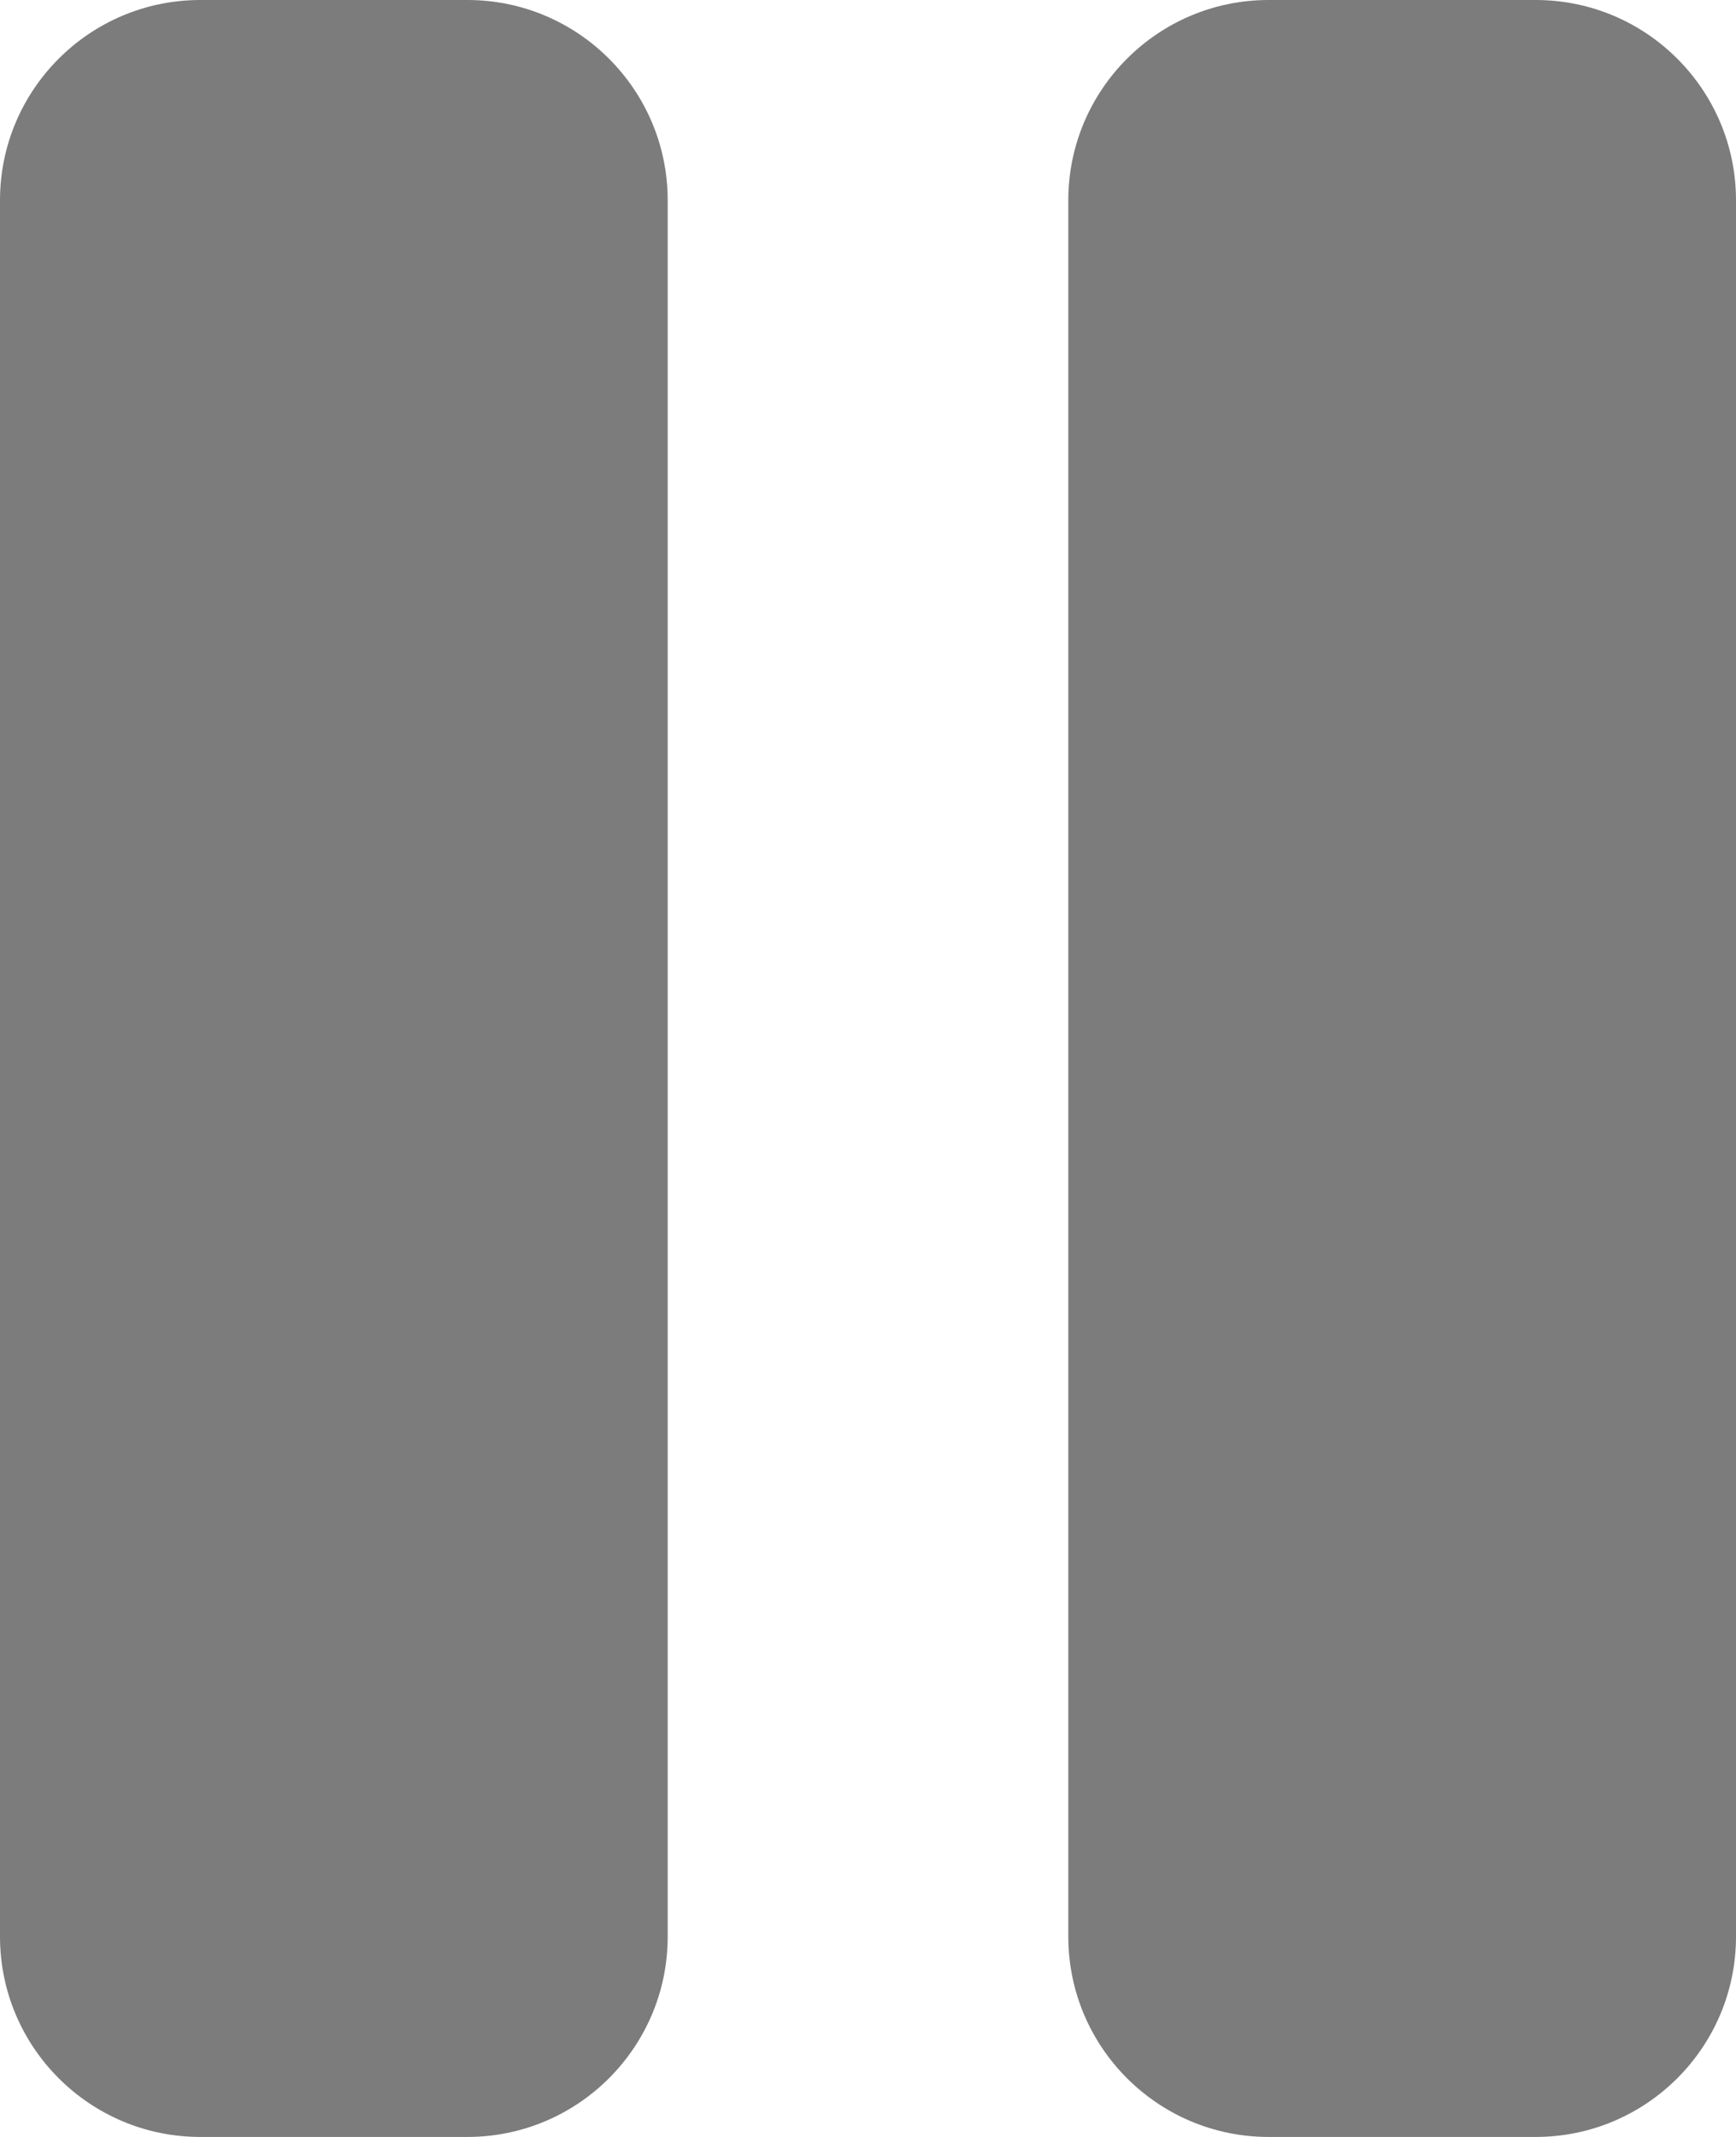 <svg width="13" height="16" viewBox="0 0 13 16" fill="none" xmlns="http://www.w3.org/2000/svg">
<path d="M0 1.5C0 0.672 0.672 0 1.5 0H3.5C4.328 0 5 0.672 5 1.5V14.5C5 15.328 4.328 16 3.5 16H1.5C0.672 16 0 15.328 0 14.5V1.5Z" fill="#7C7C7C"/>
<path d="M8 1.5C8 0.672 8.672 0 9.5 0H11.5C12.328 0 13 0.672 13 1.5V14.5C13 15.328 12.328 16 11.5 16H9.5C8.672 16 8 15.328 8 14.5V1.5Z" fill="#7C7C7C"/>
</svg>
